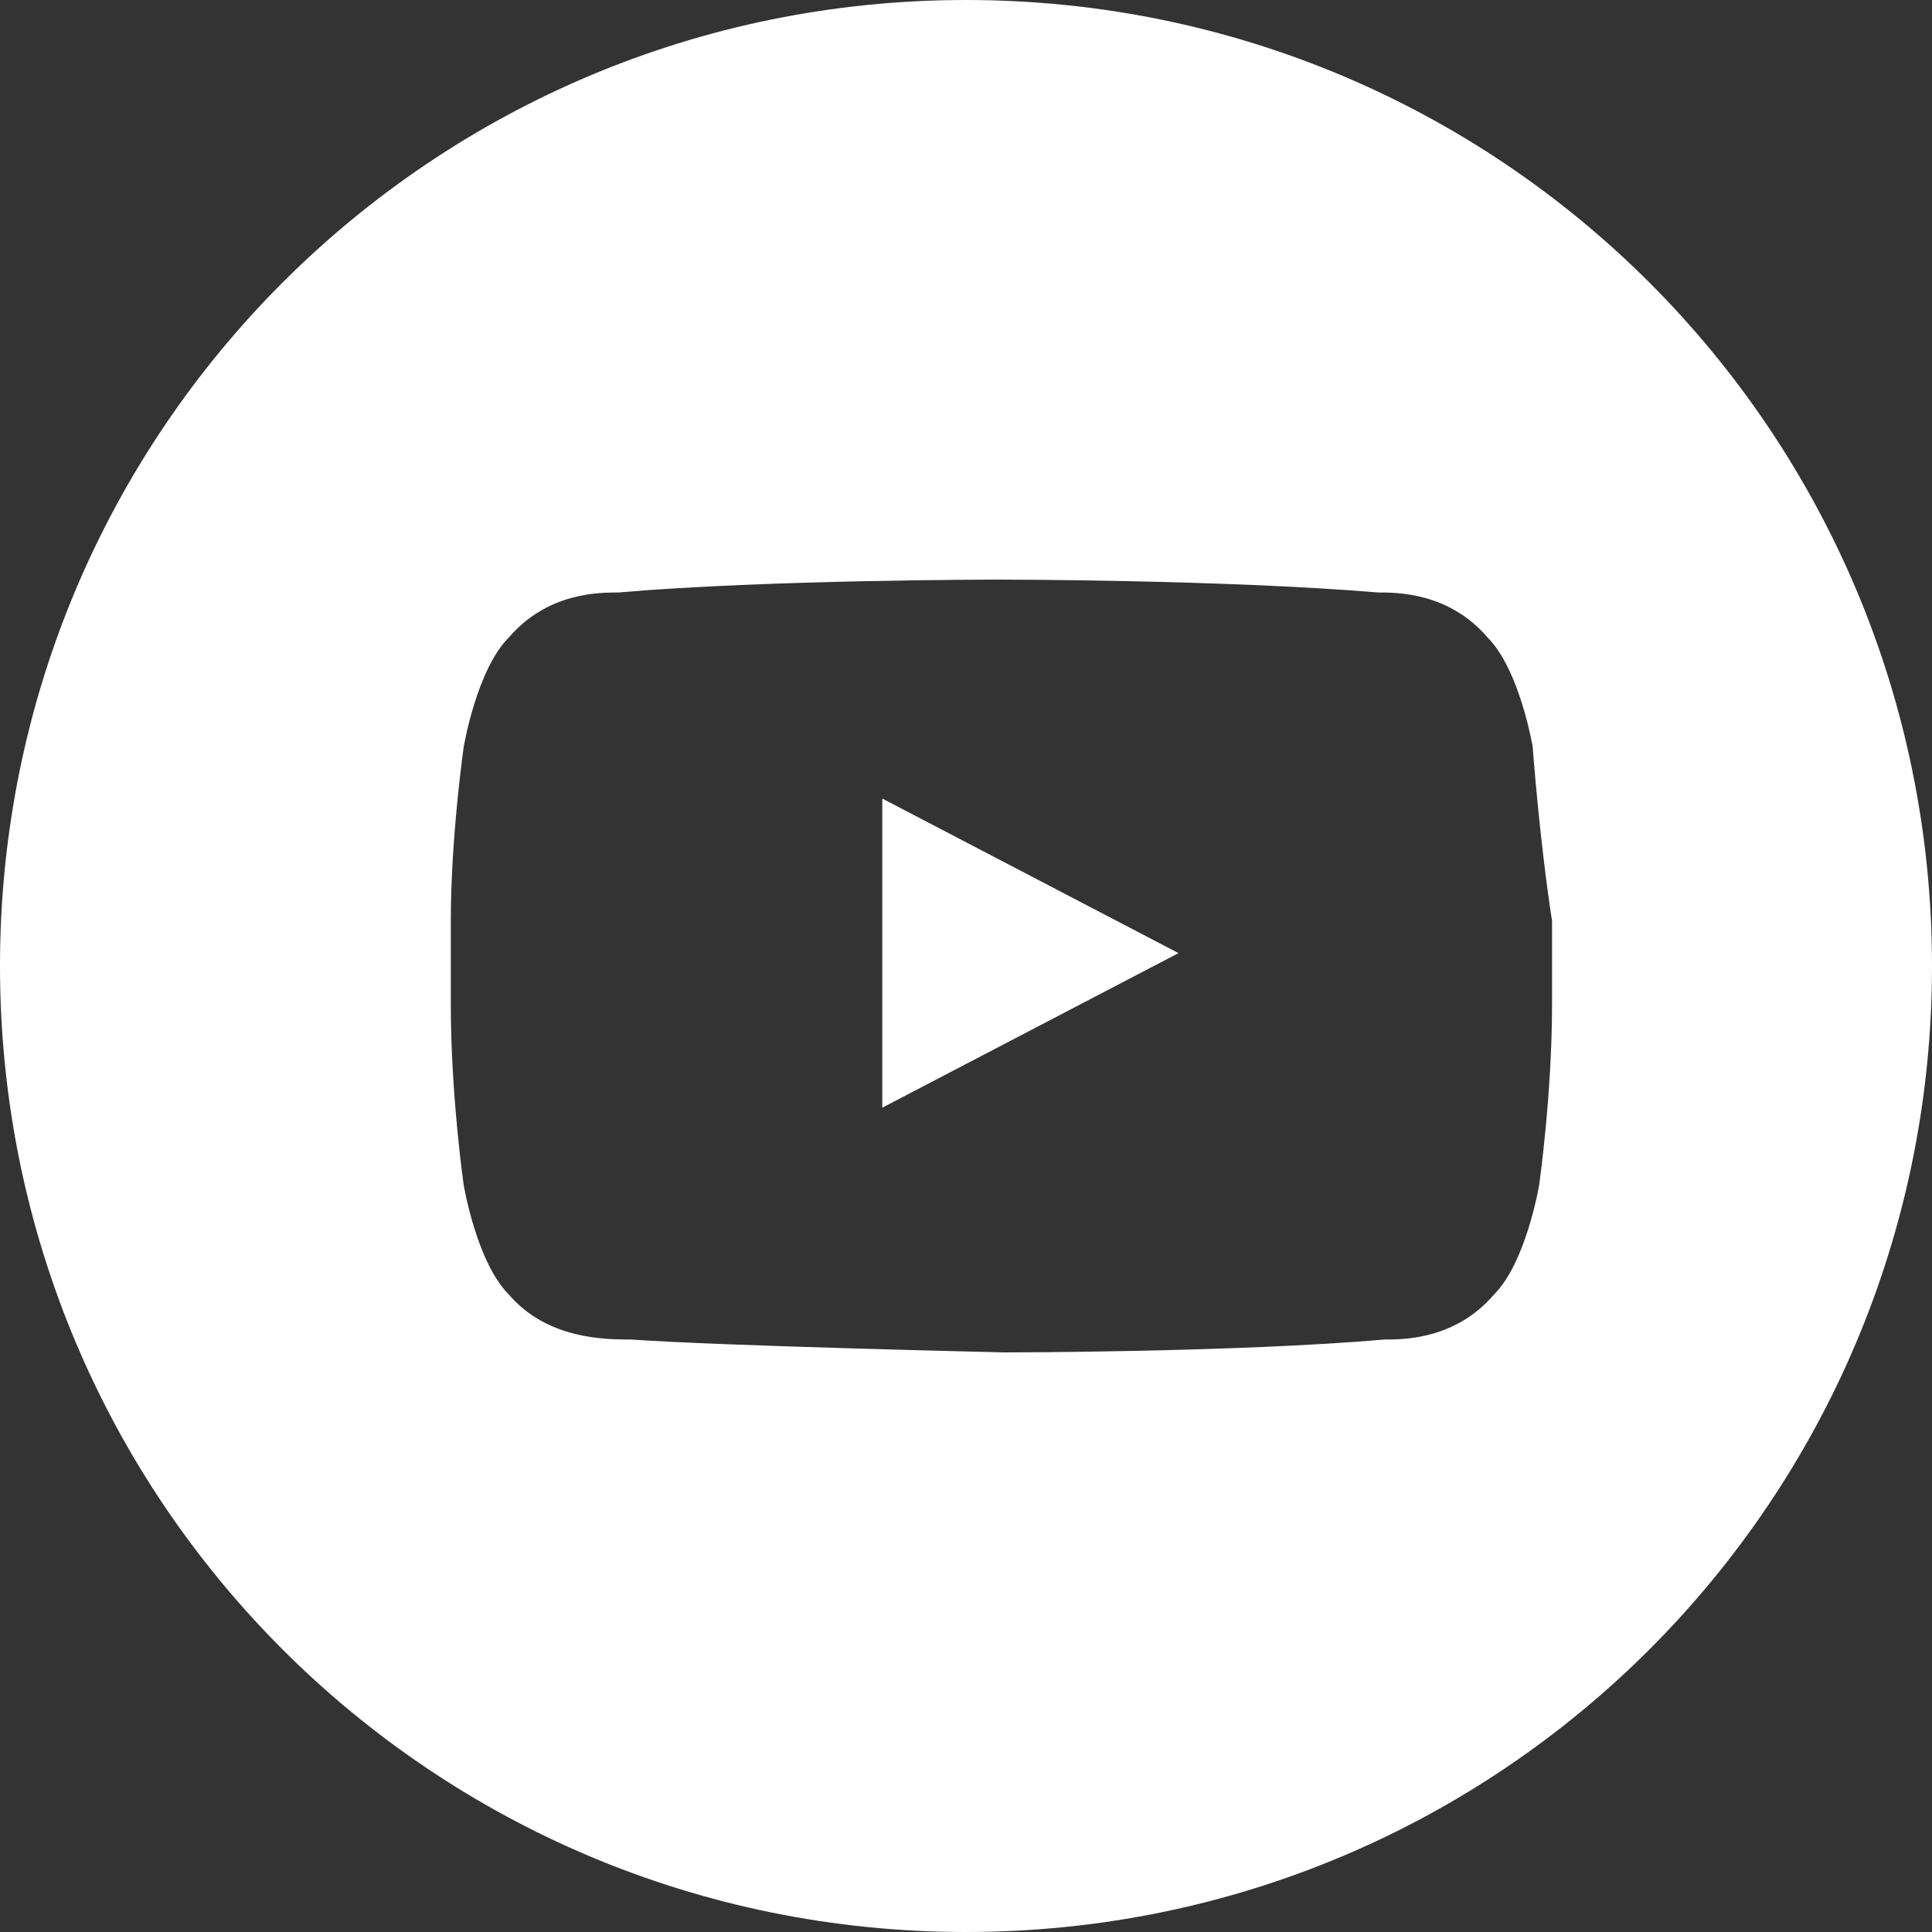 <svg width="30" height="30" viewBox="0 0 30 30" fill="none" xmlns="http://www.w3.org/2000/svg">
<rect x="0" y="0" width="30" height="30" fill="#333333" stroke="none"/>
<path fill-rule="evenodd" clip-rule="evenodd" d="M13.7 17.2V12.4L18.3 14.8L13.7 17.2ZM23.8 11.6C23.8 11.6 23.6 10.4 23.1 9.9C22.5 9.2 21.7 9.2 21.4 9.2C19 9 15.5 9 15.5 9C15.5 9 11.9 9 9.6 9.2C9.3 9.2 8.5 9.2 7.9 9.9C7.4 10.4 7.2 11.6 7.2 11.6C7.2 11.6 7 13 7 14.3V15.6C7 17 7.2 18.4 7.2 18.4C7.2 18.4 7.4 19.6 7.9 20.1C8.5 20.8 9.4 20.8 9.8 20.8C11.2 20.9 15.6 21 15.6 21C15.6 21 19.2 21 21.5 20.8C21.8 20.8 22.6 20.8 23.2 20.1C23.7 19.6 23.9 18.4 23.9 18.4C23.9 18.4 24.1 17 24.1 15.6V14.3C23.9 13 23.8 11.6 23.8 11.6ZM0 15C0 6.7 6.7 0 15 0C23.3 0 30 6.7 30 15C30 23.3 23.3 30 15 30C6.7 30 0 23.3 0 15Z" fill="white"/>
</svg>
